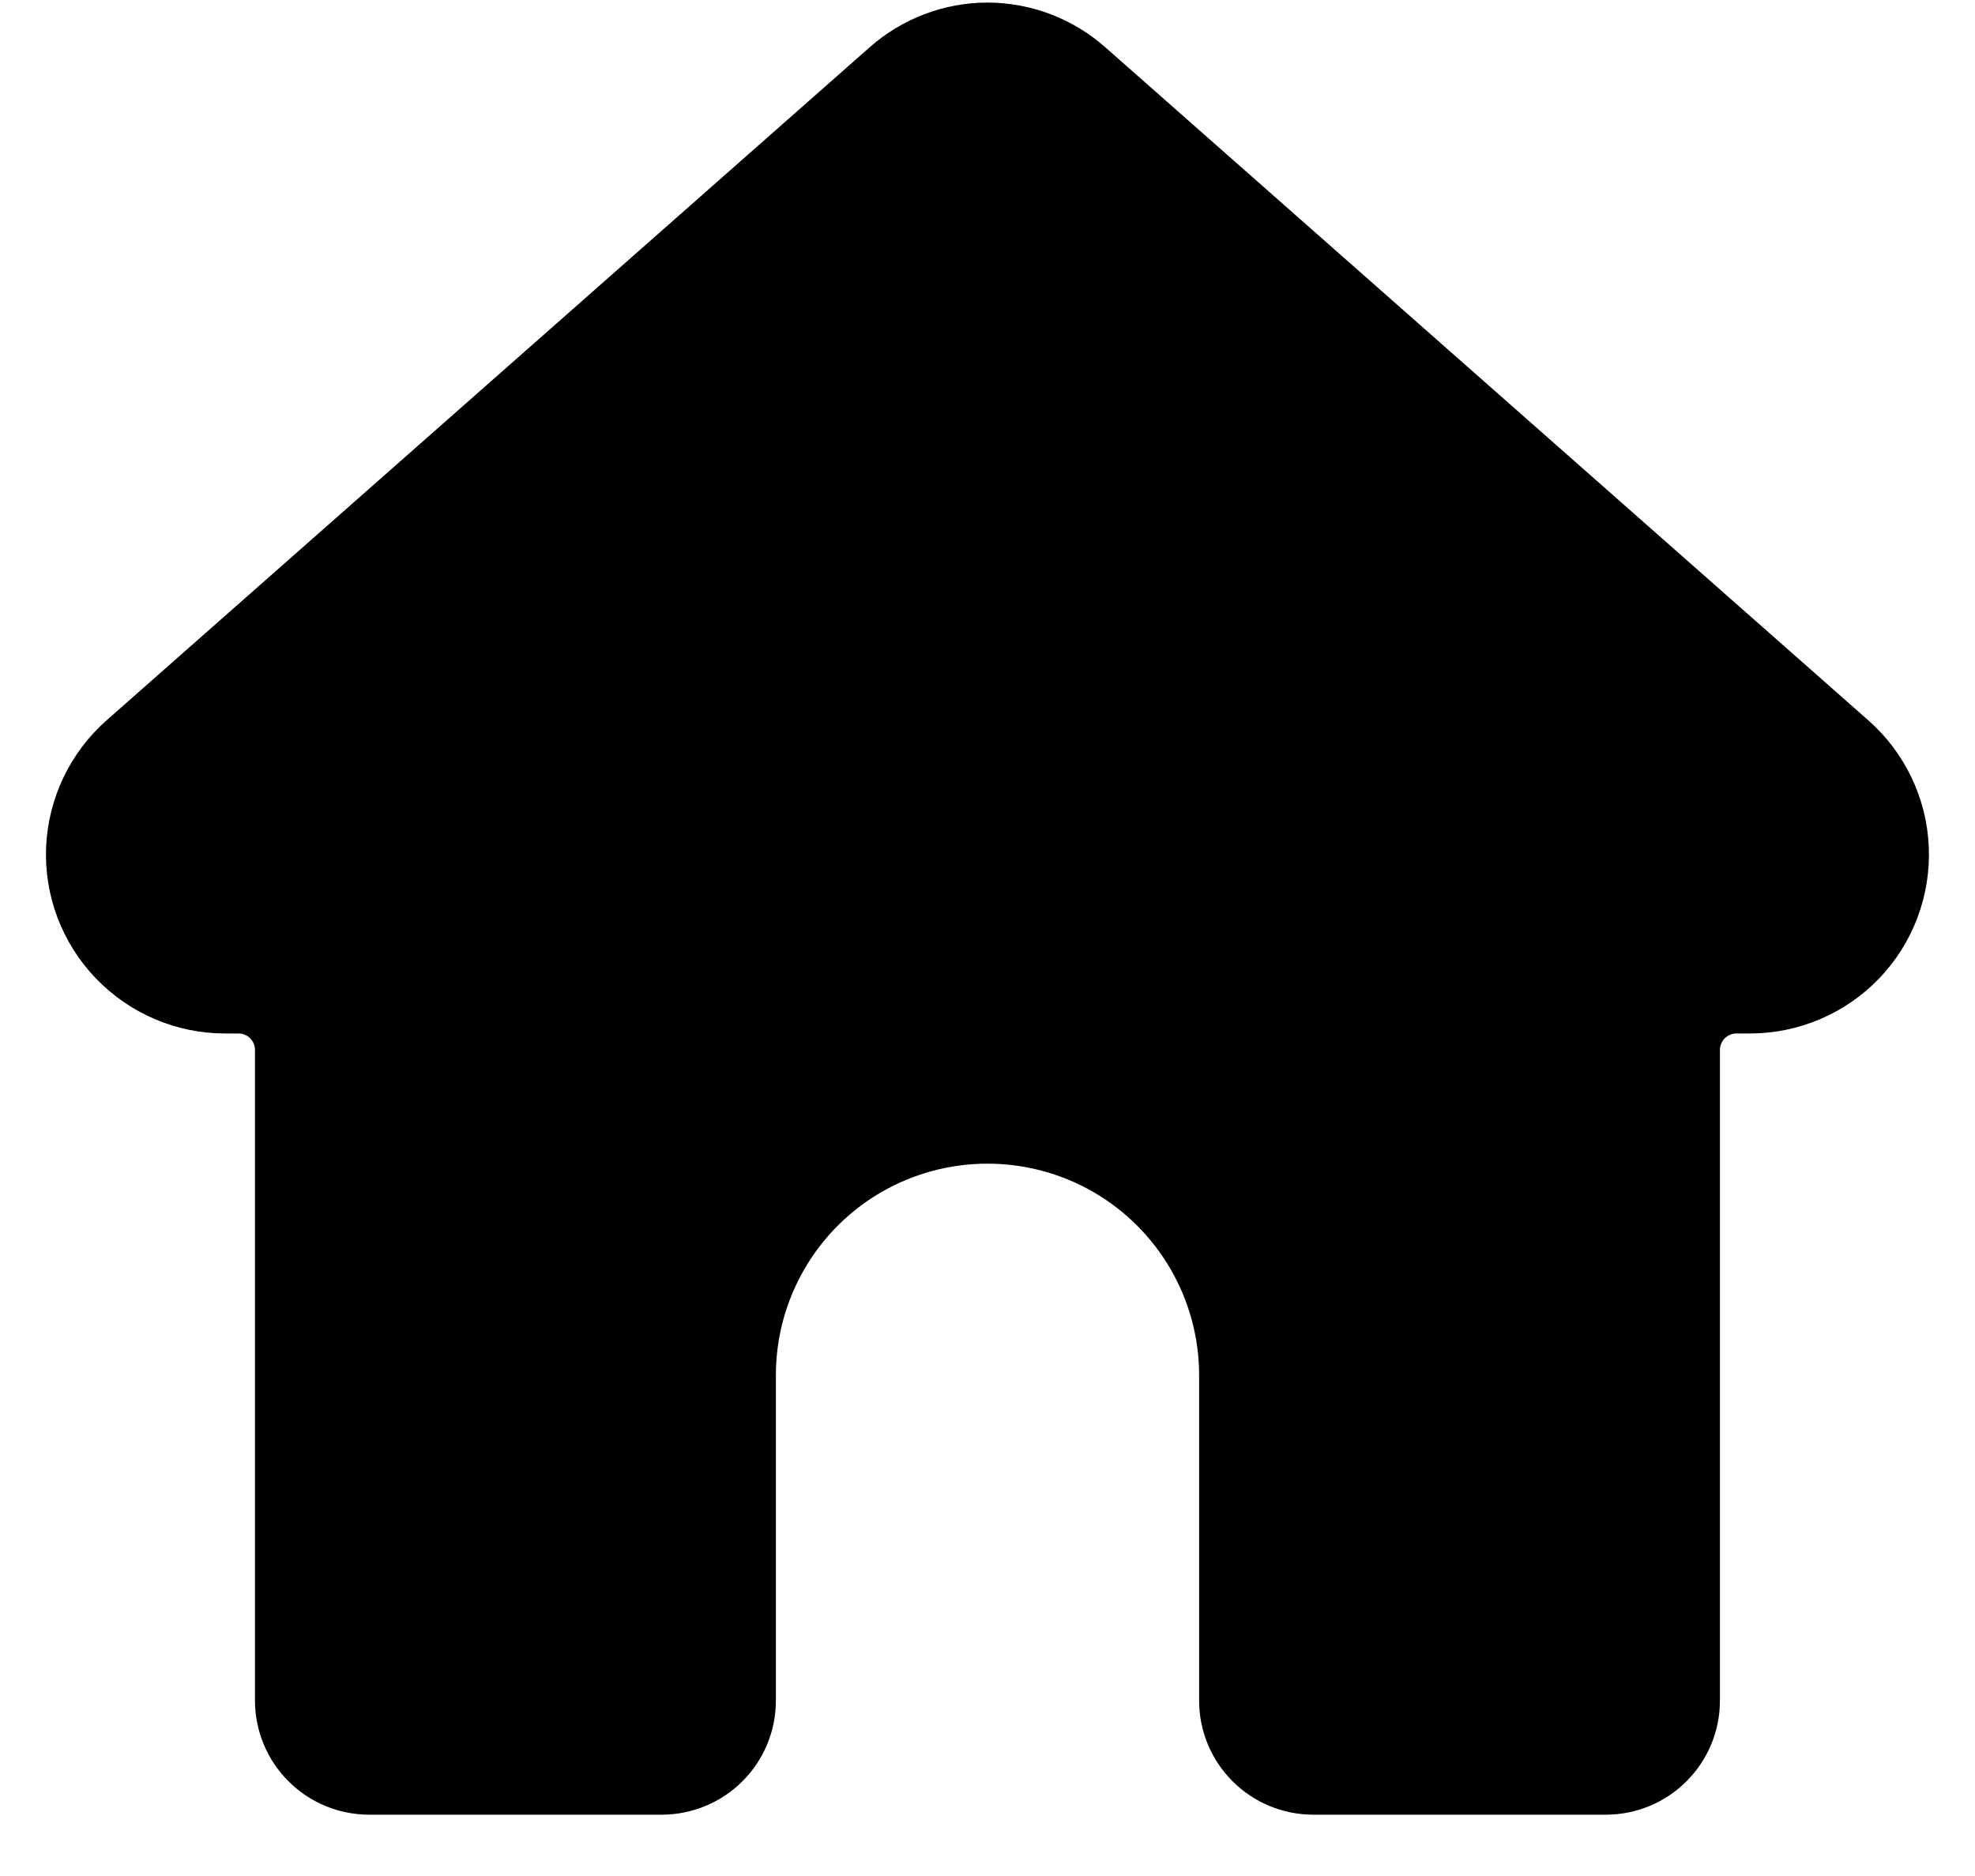<svg width="20" height="19" viewBox="0 0 20 19" fill="none" xmlns="http://www.w3.org/2000/svg">
<path d="M11.2 0.485C10.87 0.19 10.443 0.027 10.001 0.026C9.559 0.026 9.132 0.189 8.802 0.483L1.082 7.293C0.711 7.619 0.489 8.083 0.467 8.577C0.446 9.071 0.628 9.552 0.97 9.908C1.312 10.265 1.785 10.467 2.279 10.467H2.418C2.508 10.468 2.581 10.541 2.582 10.632V17.225C2.583 17.531 2.704 17.824 2.921 18.04C3.137 18.257 3.43 18.378 3.736 18.379H6.703C7.009 18.378 7.302 18.257 7.519 18.04C7.735 17.824 7.857 17.531 7.857 17.225V13.928C7.857 13.163 8.265 12.455 8.928 12.072C9.591 11.69 10.408 11.69 11.071 12.072C11.734 12.455 12.143 13.163 12.143 13.928V17.225C12.143 17.531 12.265 17.824 12.481 18.04C12.697 18.257 12.991 18.378 13.297 18.379H16.264C16.57 18.378 16.863 18.257 17.079 18.04C17.295 17.824 17.417 17.531 17.417 17.225V10.632C17.418 10.541 17.492 10.468 17.582 10.467H17.721C18.215 10.467 18.688 10.265 19.03 9.909C19.372 9.552 19.553 9.071 19.532 8.577C19.511 8.084 19.289 7.62 18.918 7.294L11.2 0.485Z" fill="currentColor"/>
</svg>
